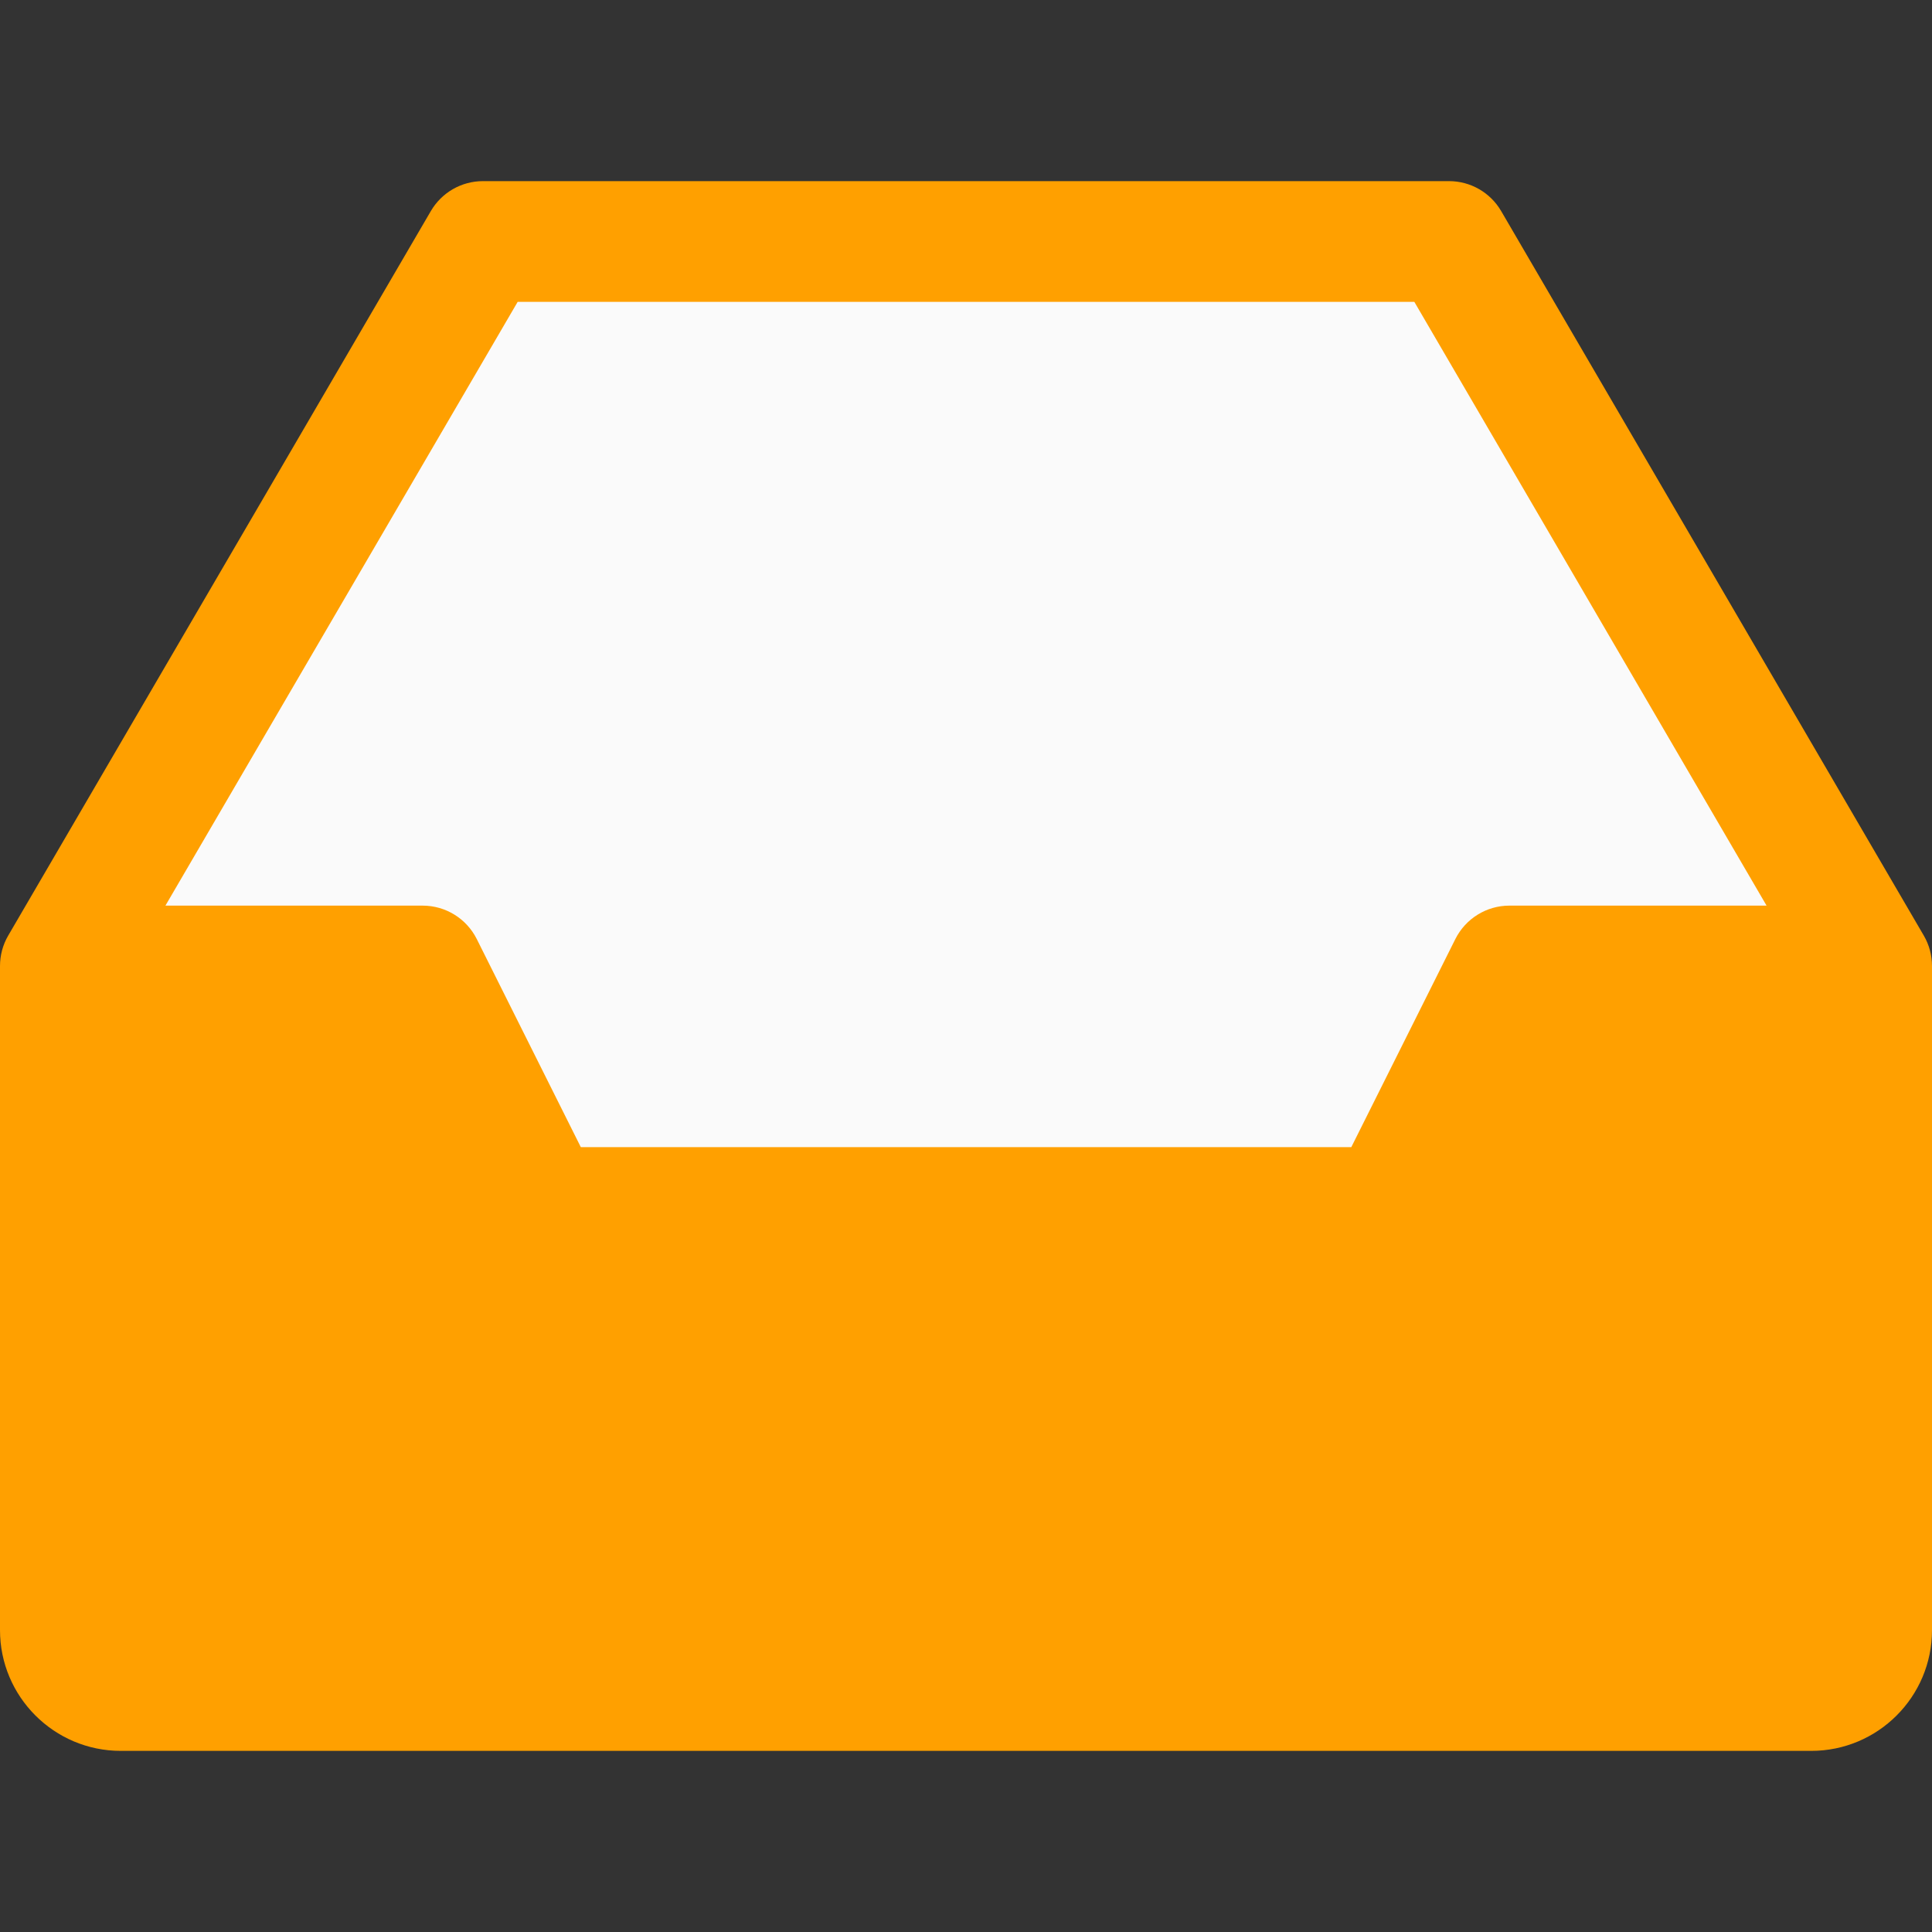 <?xml version="1.0" encoding="iso-8859-1"?>
<!-- Generator: Adobe Illustrator 19.0.0, SVG Export Plug-In . SVG Version: 6.00 Build 0)  -->
<svg version="1.1" id="Capa_1" xmlns="http://www.w3.org/2000/svg" xmlns:xlink="http://www.w3.org/1999/xlink" x="0px" y="0px"
	 viewBox="0 0 512 512" style="enable-background:new 0 0 512 512;" xml:space="preserve">
<rect x="0" y="0" width="512" height="512" fill="#333333" stroke="none"/>
<path style="fill:#FFA000;" d="M509.824,247.936l-112-192C394.944,51.008,389.696,48,384,48H128c-5.696,0-10.944,3.008-13.824,7.936
	l-112,192C0.736,250.4,0,253.184,0,256v176c0,17.664,14.368,32,32,32h448c17.664,0,32-14.336,32-32V256
	C512,253.184,511.264,250.4,509.824,247.936z"/>
<path style="fill:#FAFAFA;" d="M137.184,80h237.632l93.344,160H400c-6.048,0-11.584,3.424-14.304,8.832L358.112,304H153.92
	l-27.584-55.168C123.616,243.424,118.08,240,112,240H43.84L137.184,80z"/>
<g>
</g>
<g>
</g>
<g>
</g>
<g>
</g>
<g>
</g>
<g>
</g>
<g>
</g>
<g>
</g>
<g>
</g>
<g>
</g>
<g>
</g>
<g>
</g>
<g>
</g>
<g>
</g>
<g>
</g>
</svg>
